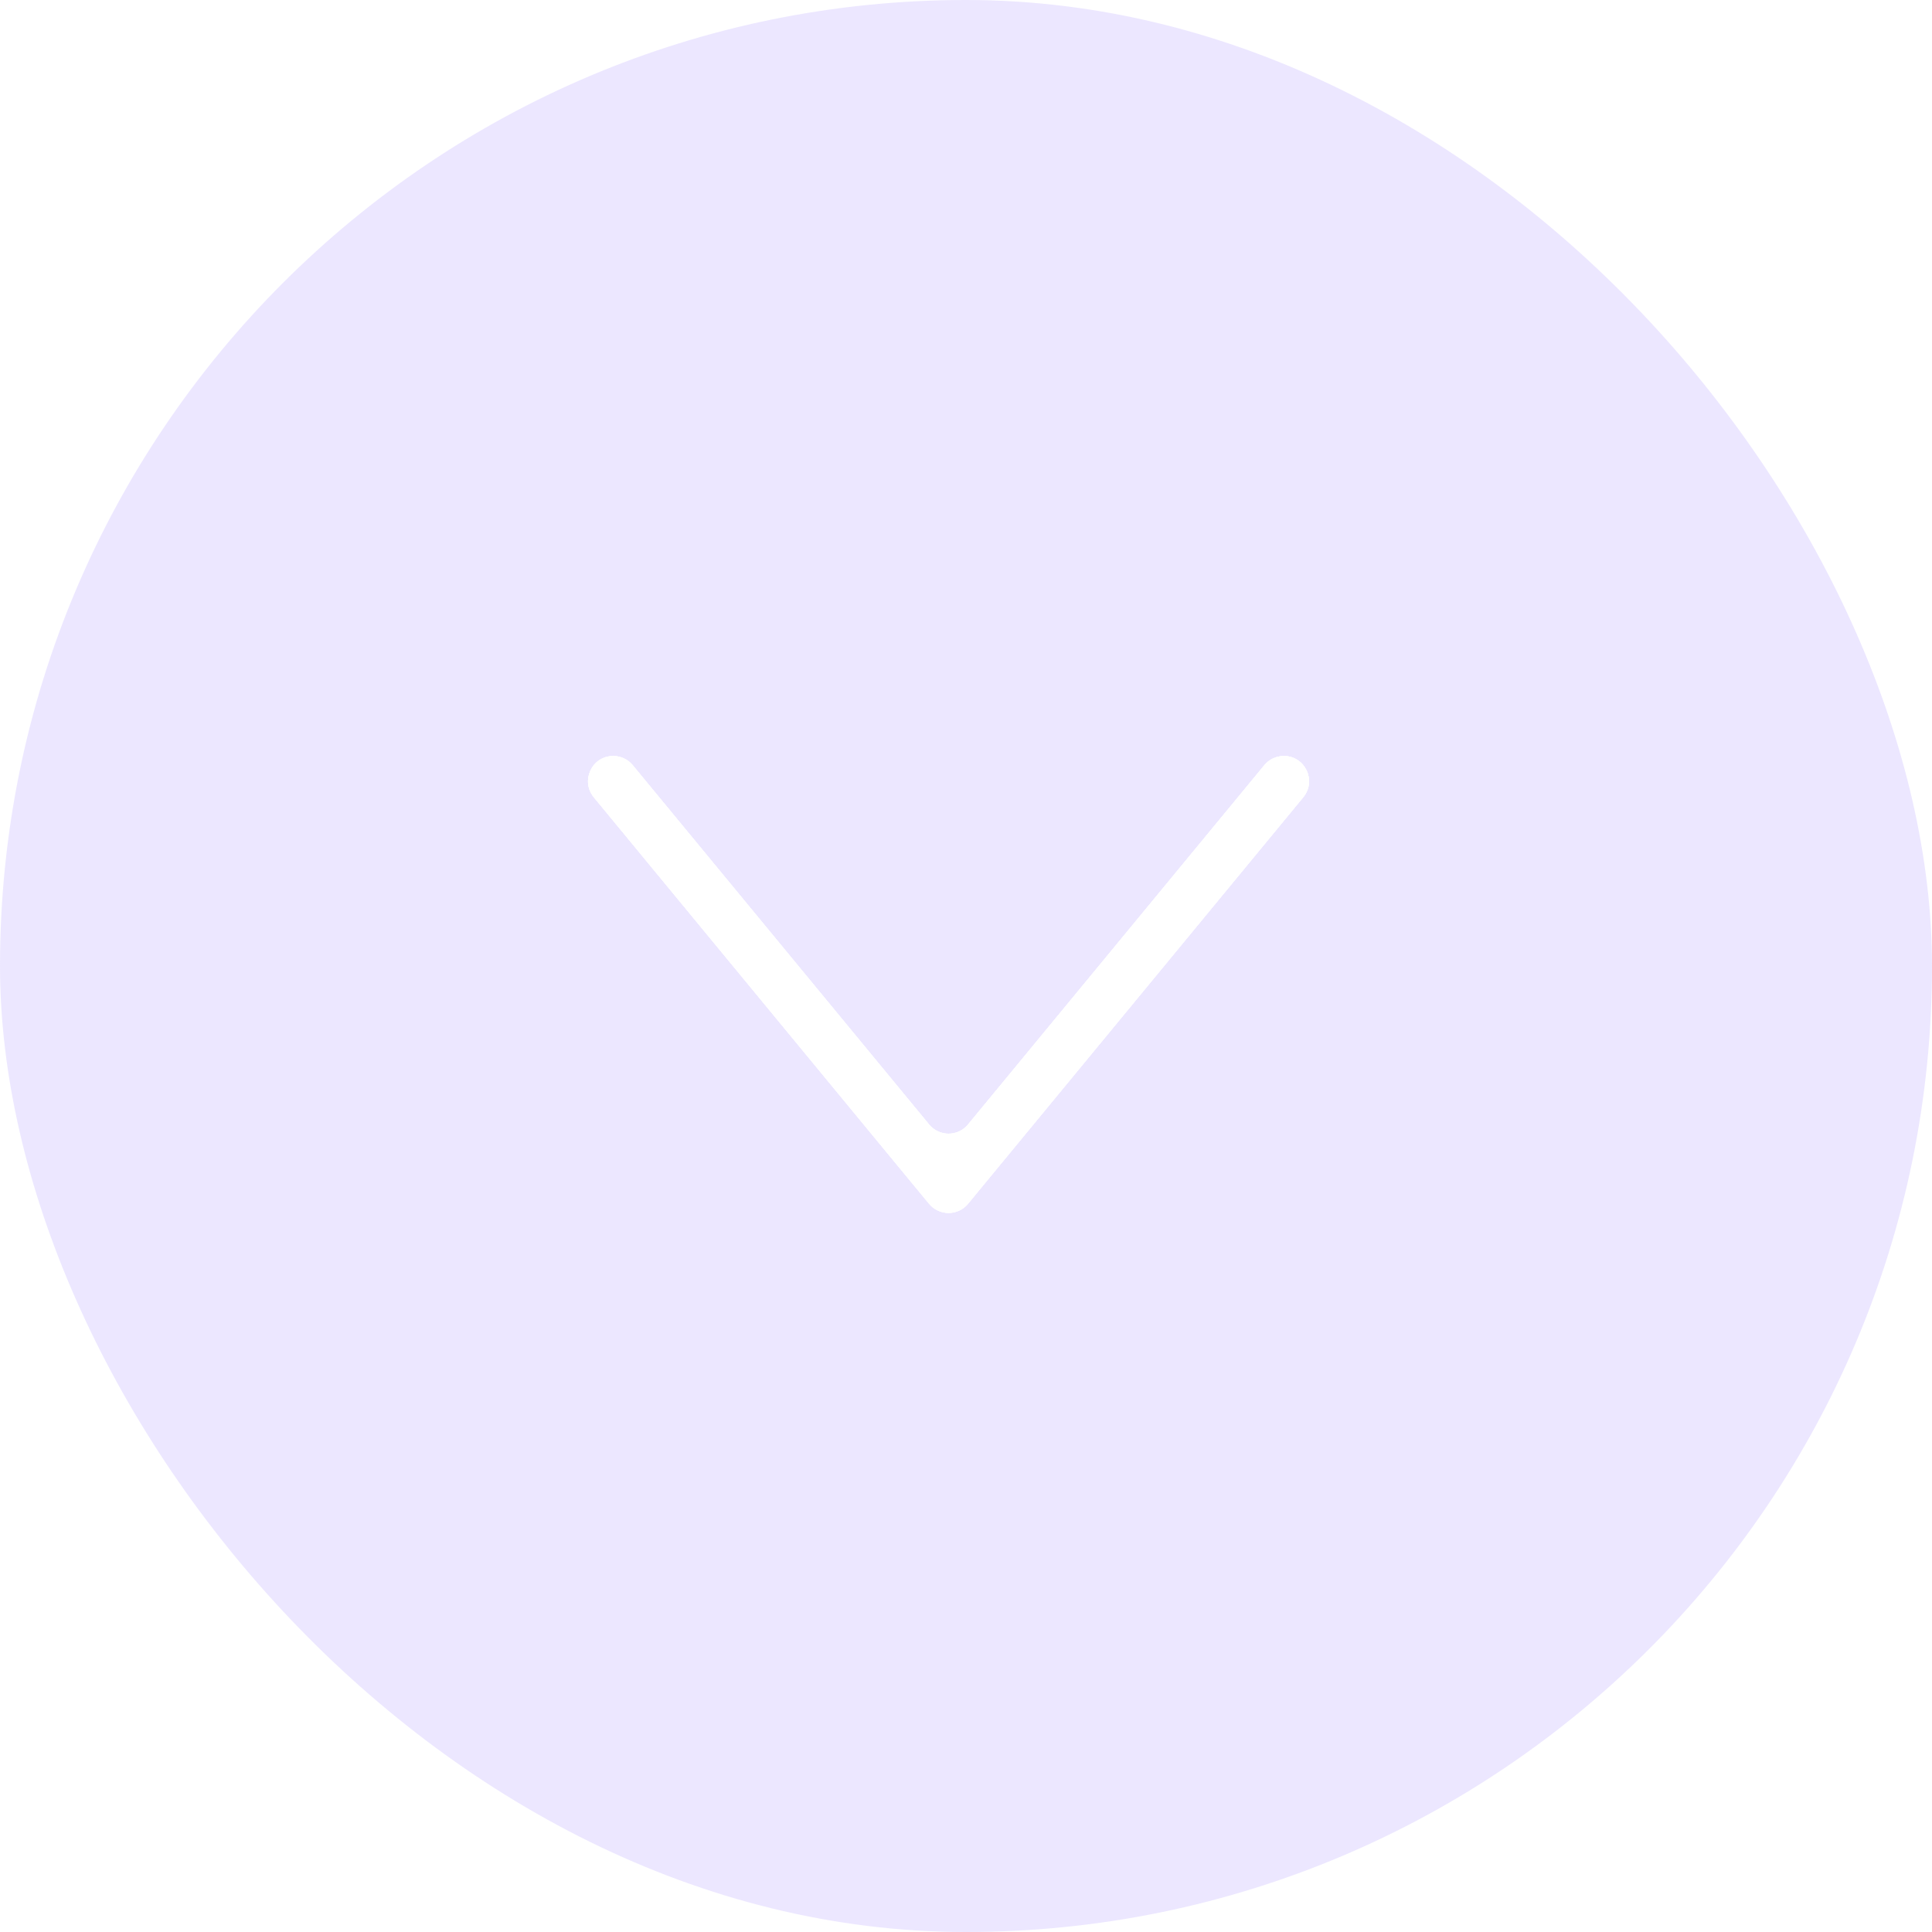 <svg width="23" height="23" viewBox="0 0 23 23" fill="none" xmlns="http://www.w3.org/2000/svg">
<g filter="url(#filter0_b_136_64)">
<rect width="23" height="23" rx="11.5" fill="#BEADFF" fill-opacity="0.3"/>
</g>
<path fill-rule="evenodd" clip-rule="evenodd" d="M7.301 9C7.047 9 6.908 9.295 7.069 9.491L10.903 14.14L11.061 14.331C11.181 14.476 11.404 14.476 11.524 14.331L11.681 14.14L15.515 9.491C15.677 9.295 15.537 9 15.284 9C15.194 9 15.109 9.04 15.052 9.109L11.524 13.387C11.404 13.533 11.181 13.533 11.061 13.387L7.532 9.109C7.475 9.04 7.39 9 7.301 9Z" fill="white" fill-opacity="0.7"/>
<g filter="url(#filter1_f_136_64)">
<path fill-rule="evenodd" clip-rule="evenodd" d="M7.301 9C7.047 9 6.908 9.295 7.069 9.491L10.903 14.14L11.061 14.331C11.181 14.476 11.404 14.476 11.524 14.331L11.681 14.14L15.515 9.491C15.677 9.295 15.537 9 15.284 9C15.194 9 15.109 9.04 15.052 9.109L11.524 13.387C11.404 13.533 11.181 13.533 11.061 13.387L7.532 9.109C7.475 9.04 7.39 9 7.301 9Z" fill="white" fill-opacity="0.7"/>
</g>
<g filter="url(#filter2_f_136_64)">
<path fill-rule="evenodd" clip-rule="evenodd" d="M7.301 9C7.047 9 6.908 9.295 7.069 9.491L10.903 14.14L11.061 14.331C11.181 14.476 11.404 14.476 11.524 14.331L11.681 14.14L15.515 9.491C15.677 9.295 15.537 9 15.284 9C15.194 9 15.109 9.04 15.052 9.109L11.524 13.387C11.404 13.533 11.181 13.533 11.061 13.387L7.532 9.109C7.475 9.04 7.39 9 7.301 9Z" fill="white" fill-opacity="0.7"/>
</g>
<g filter="url(#filter3_f_136_64)">
<path fill-rule="evenodd" clip-rule="evenodd" d="M7.301 9C7.047 9 6.908 9.295 7.069 9.491L10.903 14.14L11.061 14.331C11.181 14.476 11.404 14.476 11.524 14.331L11.681 14.14L15.515 9.491C15.677 9.295 15.537 9 15.284 9C15.194 9 15.109 9.04 15.052 9.109L11.524 13.387C11.404 13.533 11.181 13.533 11.061 13.387L7.532 9.109C7.475 9.04 7.39 9 7.301 9Z" fill="white" fill-opacity="0.7"/>
</g>
<g filter="url(#filter4_f_136_64)">
<path fill-rule="evenodd" clip-rule="evenodd" d="M7.301 9C7.047 9 6.908 9.295 7.069 9.491L10.903 14.14L11.061 14.331C11.181 14.476 11.404 14.476 11.524 14.331L11.681 14.14L15.515 9.491C15.677 9.295 15.537 9 15.284 9C15.194 9 15.109 9.04 15.052 9.109L11.524 13.387C11.404 13.533 11.181 13.533 11.061 13.387L7.532 9.109C7.475 9.04 7.39 9 7.301 9Z" fill="white" fill-opacity="0.7"/>
</g>
<defs>
<filter id="filter0_b_136_64" x="-30" y="-30" width="83" height="83" filterUnits="userSpaceOnUse" color-interpolation-filters="sRGB">
<feFlood flood-opacity="0" result="BackgroundImageFix"/>
<feGaussianBlur in="BackgroundImage" stdDeviation="15"/>
<feComposite in2="SourceAlpha" operator="in" result="effect1_backgroundBlur_136_64"/>
<feBlend mode="normal" in="SourceGraphic" in2="effect1_backgroundBlur_136_64" result="shape"/>
</filter>
<filter id="filter1_f_136_64" x="3" y="5" width="16.584" height="13.44" filterUnits="userSpaceOnUse" color-interpolation-filters="sRGB">
<feFlood flood-opacity="0" result="BackgroundImageFix"/>
<feBlend mode="normal" in="SourceGraphic" in2="BackgroundImageFix" result="shape"/>
<feGaussianBlur stdDeviation="2" result="effect1_foregroundBlur_136_64"/>
</filter>
<filter id="filter2_f_136_64" x="4" y="6" width="14.585" height="11.44" filterUnits="userSpaceOnUse" color-interpolation-filters="sRGB">
<feFlood flood-opacity="0" result="BackgroundImageFix"/>
<feBlend mode="normal" in="SourceGraphic" in2="BackgroundImageFix" result="shape"/>
<feGaussianBlur stdDeviation="1.5" result="effect1_foregroundBlur_136_64"/>
</filter>
<filter id="filter3_f_136_64" x="5" y="7" width="12.585" height="9.44" filterUnits="userSpaceOnUse" color-interpolation-filters="sRGB">
<feFlood flood-opacity="0" result="BackgroundImageFix"/>
<feBlend mode="normal" in="SourceGraphic" in2="BackgroundImageFix" result="shape"/>
<feGaussianBlur stdDeviation="1" result="effect1_foregroundBlur_136_64"/>
</filter>
<filter id="filter4_f_136_64" x="6" y="8" width="10.585" height="7.44" filterUnits="userSpaceOnUse" color-interpolation-filters="sRGB">
<feFlood flood-opacity="0" result="BackgroundImageFix"/>
<feBlend mode="normal" in="SourceGraphic" in2="BackgroundImageFix" result="shape"/>
<feGaussianBlur stdDeviation="0.5" result="effect1_foregroundBlur_136_64"/>
</filter>
</defs>
</svg>
